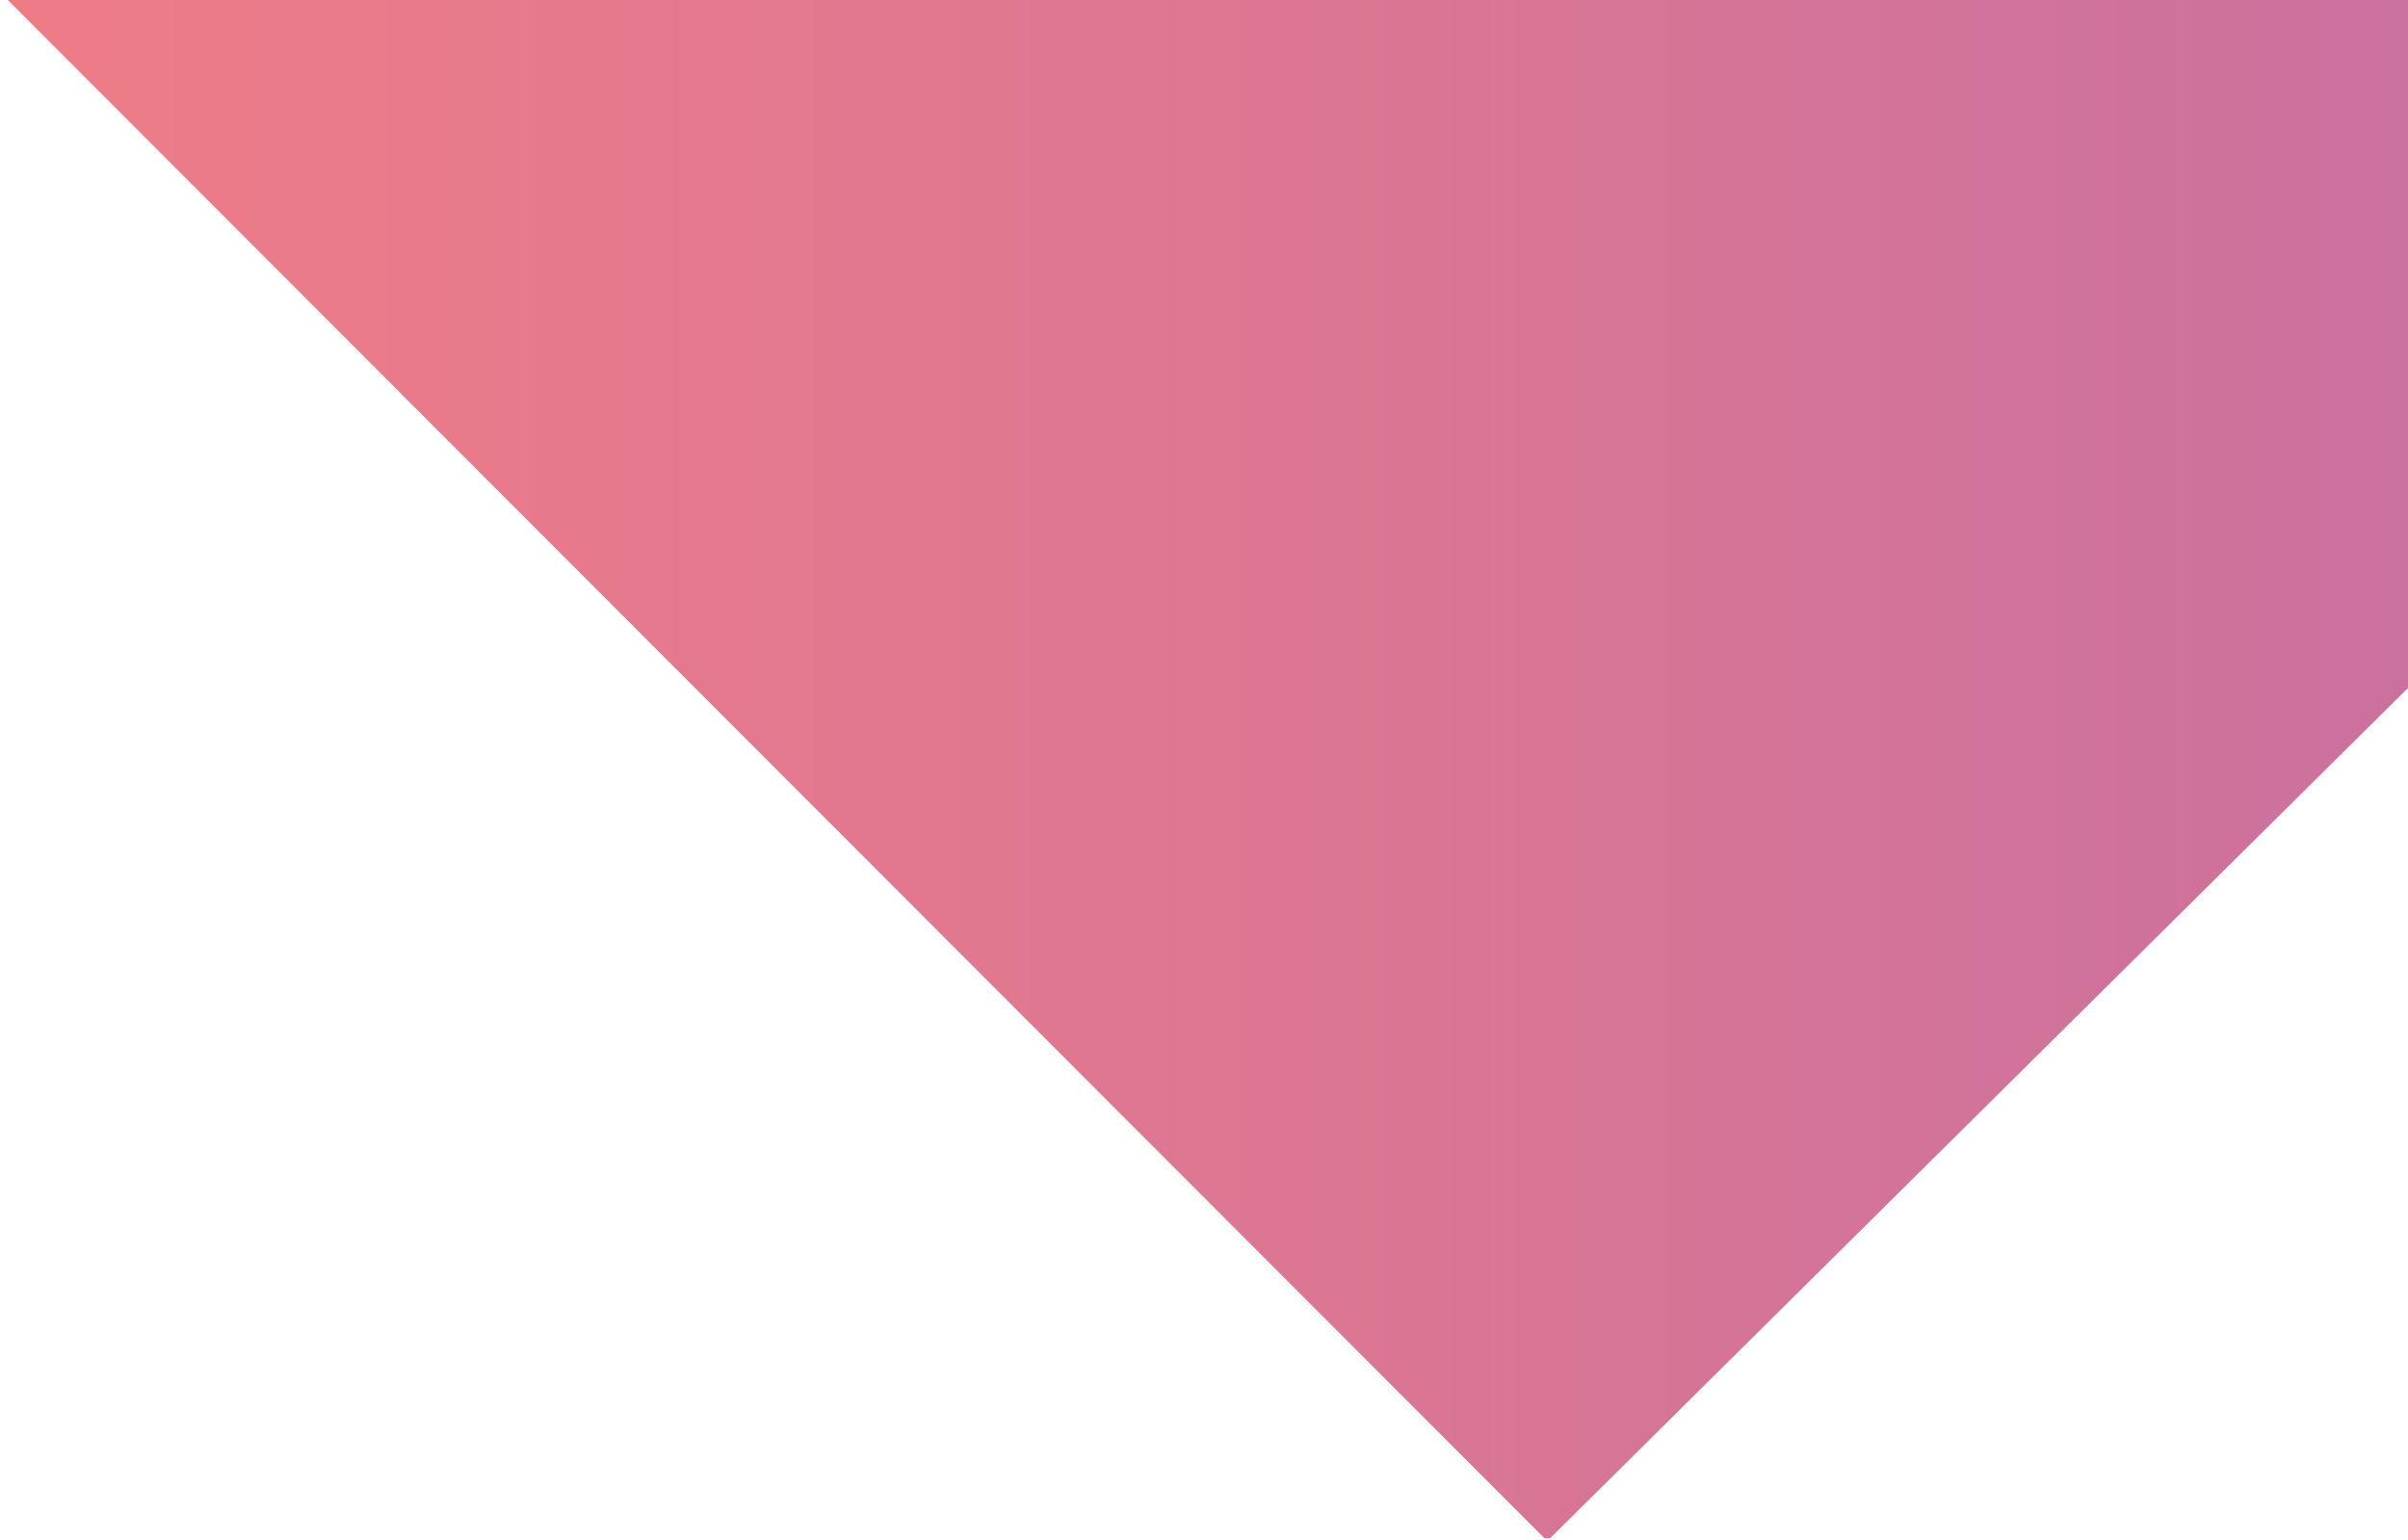 <?xml version="1.0" encoding="iso-8859-1"?>
<!-- Generator: Adobe Illustrator 19.2.1, SVG Export Plug-In . SVG Version: 6.00 Build 0)  -->
<svg version="1.1" xmlns="http://www.w3.org/2000/svg" xmlns:xlink="http://www.w3.org/1999/xlink" x="0px" y="0px"
	 viewBox="0 0 134.009 85.707" style="enable-background:new 0 0 134.009 85.707;" xml:space="preserve">
<g id="Layer_28">
	<linearGradient id="XMLID_2_" gradientUnits="userSpaceOnUse" x1="-19.843" y1="42.595" x2="762.968" y2="42.595">
		<stop  offset="0" style="stop-color:#F37E84"/>
		<stop  offset="0.121" style="stop-color:#DB7693"/>
		<stop  offset="0.288" style="stop-color:#B86BAB"/>
		<stop  offset="0.705" style="stop-color:#0C75BC"/>
		<stop  offset="0.994" style="stop-color:#005C97"/>
	</linearGradient>
	<polygon id="XMLID_1921_" style="fill:url(#XMLID_2_);" points="134.221,38.082 134.221,-0.434 0,-0.434 85.936,85.599 
		86.004,85.625 86.277,85.604 	"/>
</g>
<g id="Layer_1">
</g>
</svg>
